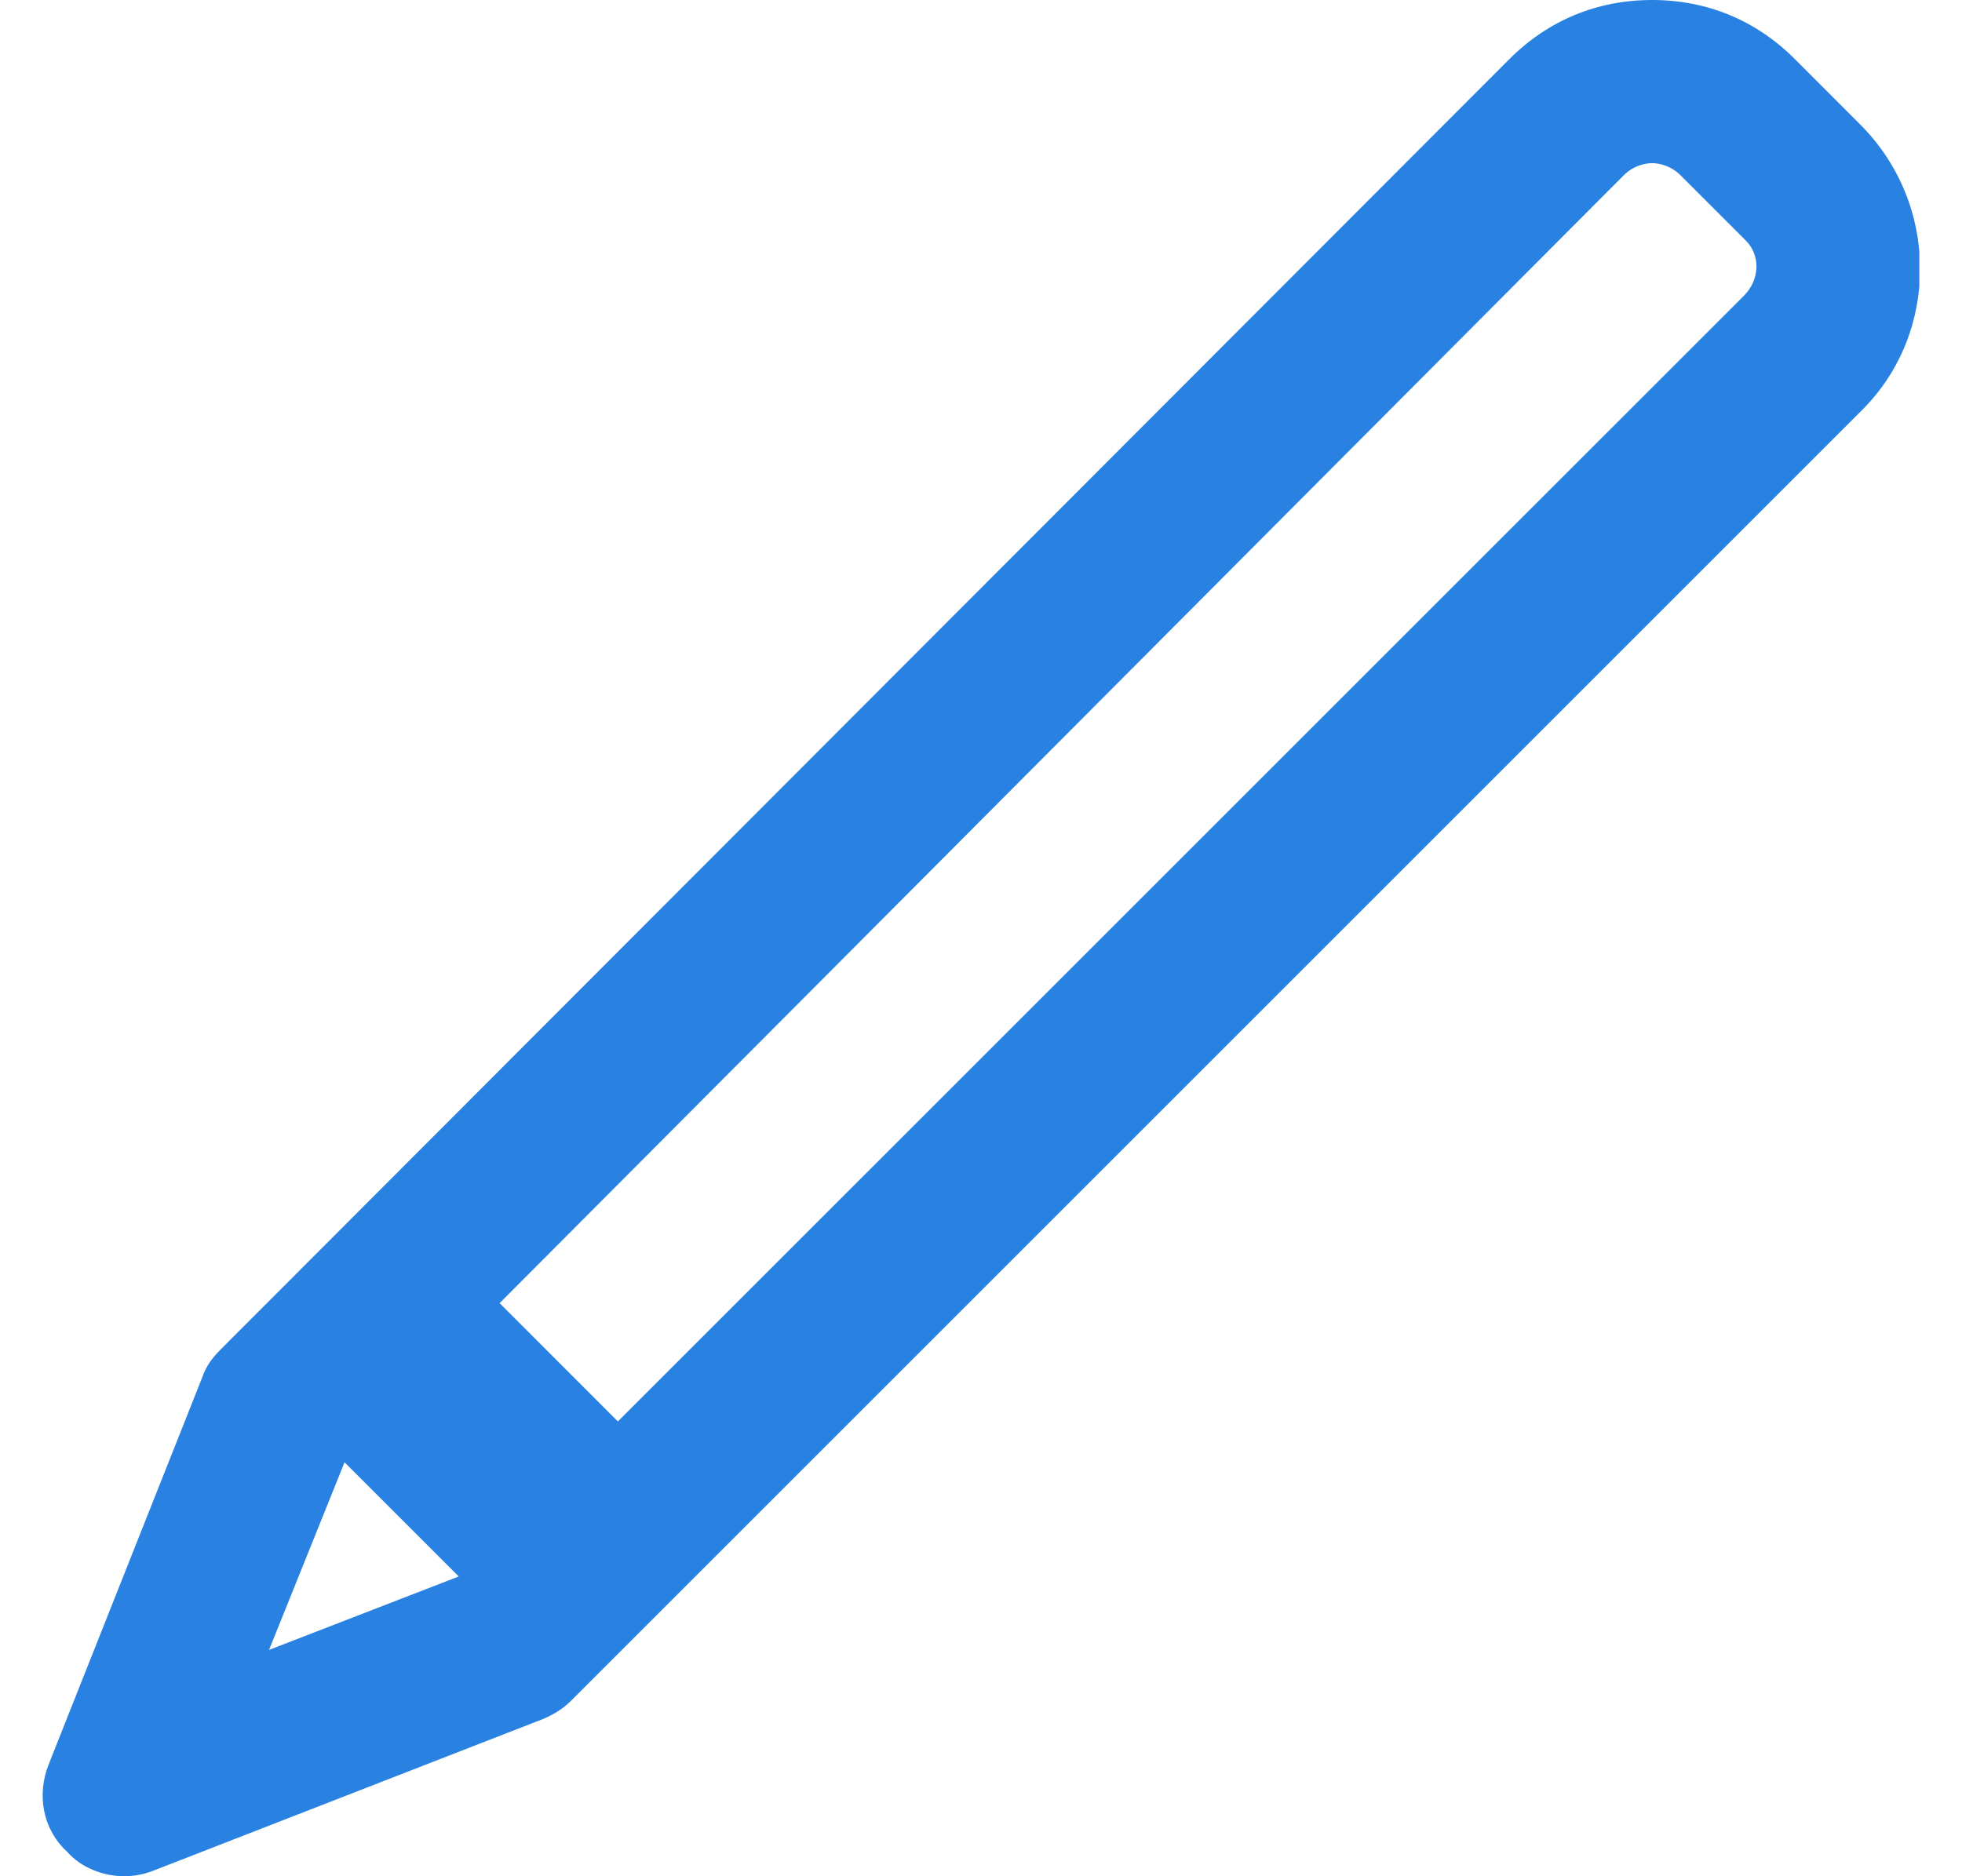 <svg width="23" height="22" viewBox="0 0 23 22" fill="none" xmlns="http://www.w3.org/2000/svg">
<g clip-path="url(#clip0_8082_41481)">
<path d="M21.806 1.459L21.041 0.693C20.587 0.239 20.013 0 19.367 0C18.722 0 18.148 0.239 17.694 0.693L2.58 15.83C2.485 15.926 2.413 16.022 2.365 16.165L0.572 20.685C0.428 21.044 0.5 21.45 0.787 21.713C0.954 21.904 1.217 22 1.457 22C1.576 22 1.696 21.976 1.815 21.928L6.359 20.159C6.478 20.111 6.598 20.039 6.693 19.944L21.83 4.807C22.739 3.898 22.739 2.391 21.806 1.459ZM4.039 17.146L5.378 18.485L3.154 19.346L4.039 17.146ZM20.444 3.467L7.243 16.667L5.857 15.28L19.033 2.057C19.152 1.937 19.296 1.913 19.367 1.913C19.439 1.913 19.583 1.937 19.702 2.057L20.467 2.822C20.635 2.989 20.635 3.276 20.444 3.467Z" fill="#2982E2"/>
</g>
<defs>
<clipPath id="clip0_8082_41481">
<rect width="22" height="22" fill="white" transform="translate(0.5)"/>
</clipPath>
</defs>
</svg>
